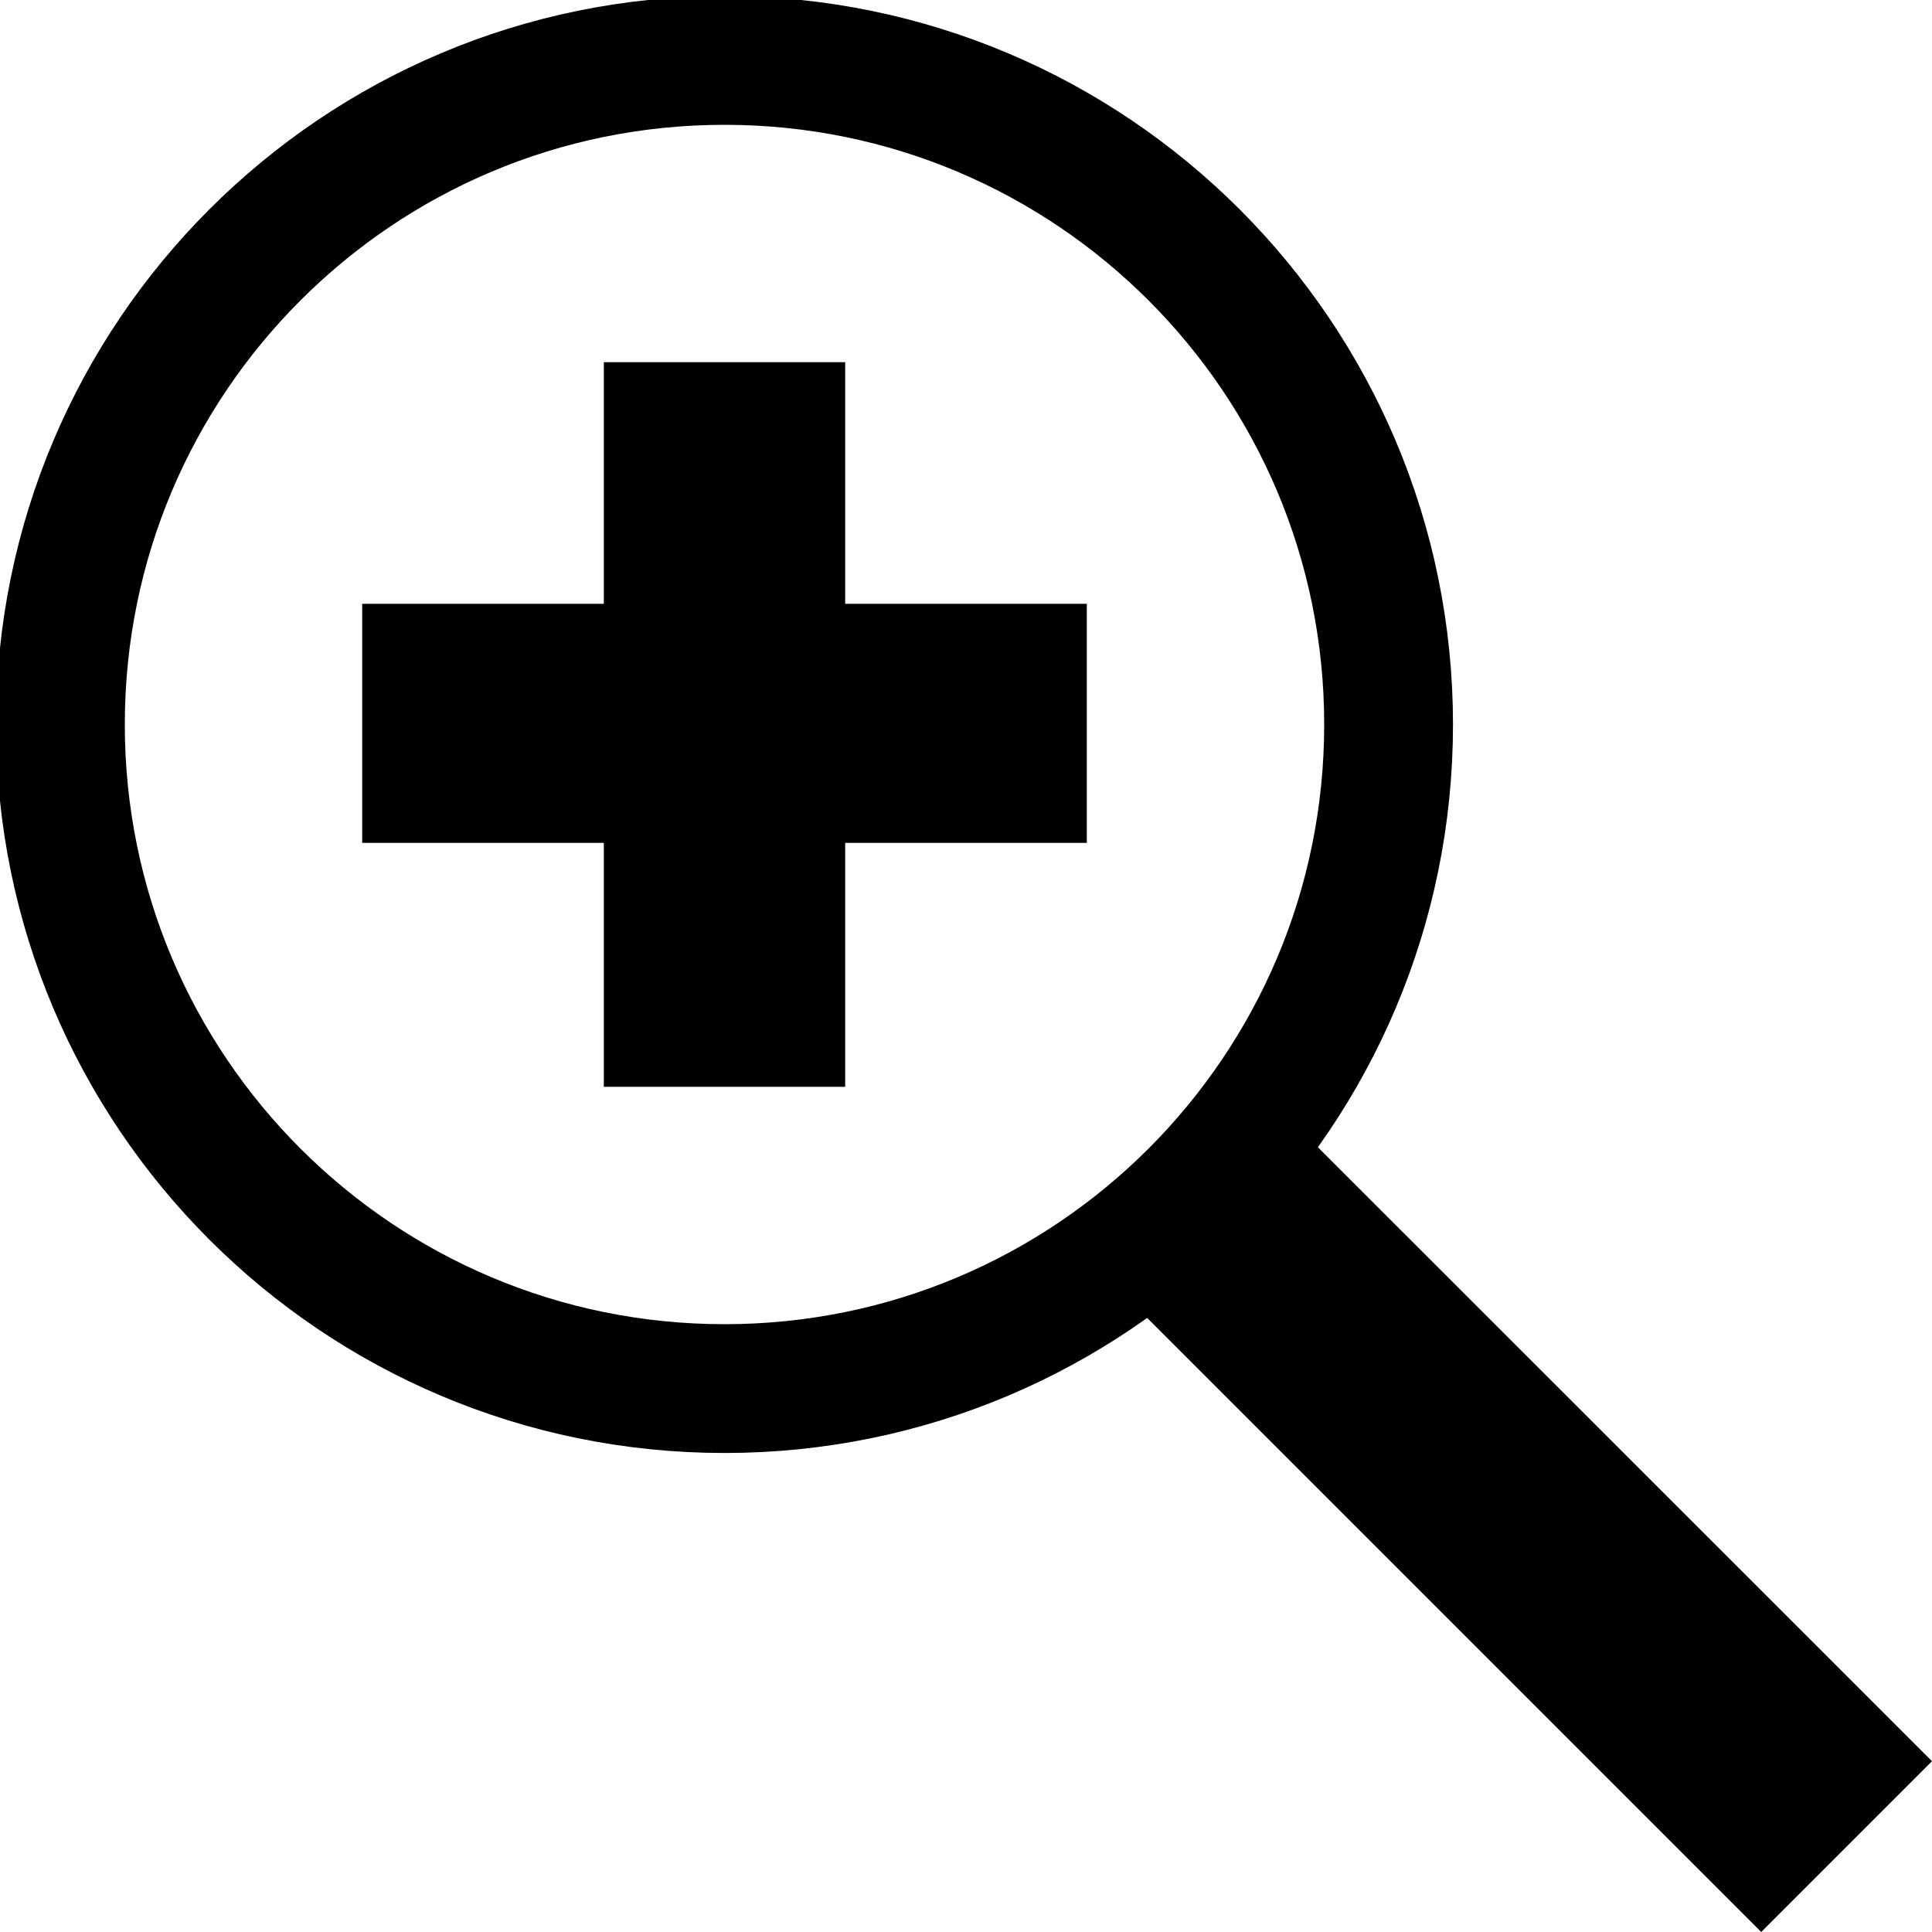 <svg width="15" height="15" viewBox="0 0 15 15" fill="none" xmlns="http://www.w3.org/2000/svg">
    <g clip-path="url(#clip0_726_274)">
        <path fill-rule="evenodd" clip-rule="evenodd"
            d="M10.781 5.625C10.781 8.473 8.473 10.781 5.625 10.781C2.777 10.781 0.469 8.473 0.469 5.625C0.469 2.777 2.777 0.469 5.625 0.469C8.473 0.469 10.781 2.777 10.781 5.625Z"
            stroke="black" />
        <path fill-rule="evenodd" clip-rule="evenodd"
            d="M8.438 4.688L6.562 4.688V2.812H4.688V4.688H2.812V6.544H4.688L4.688 8.438H6.562L6.562 6.544L8.438 6.544V4.688Z"
            fill="black" />
        <path fill-rule="evenodd" clip-rule="evenodd"
            d="M13.674 15L15 13.674L9.891 8.566L8.566 9.892L13.674 15Z" fill="black" />
    </g>
    <defs>
        <clipPath id="clip0_726_274">
            <rect width="15" height="15" fill="white" />
        </clipPath>
    </defs>
</svg>
    